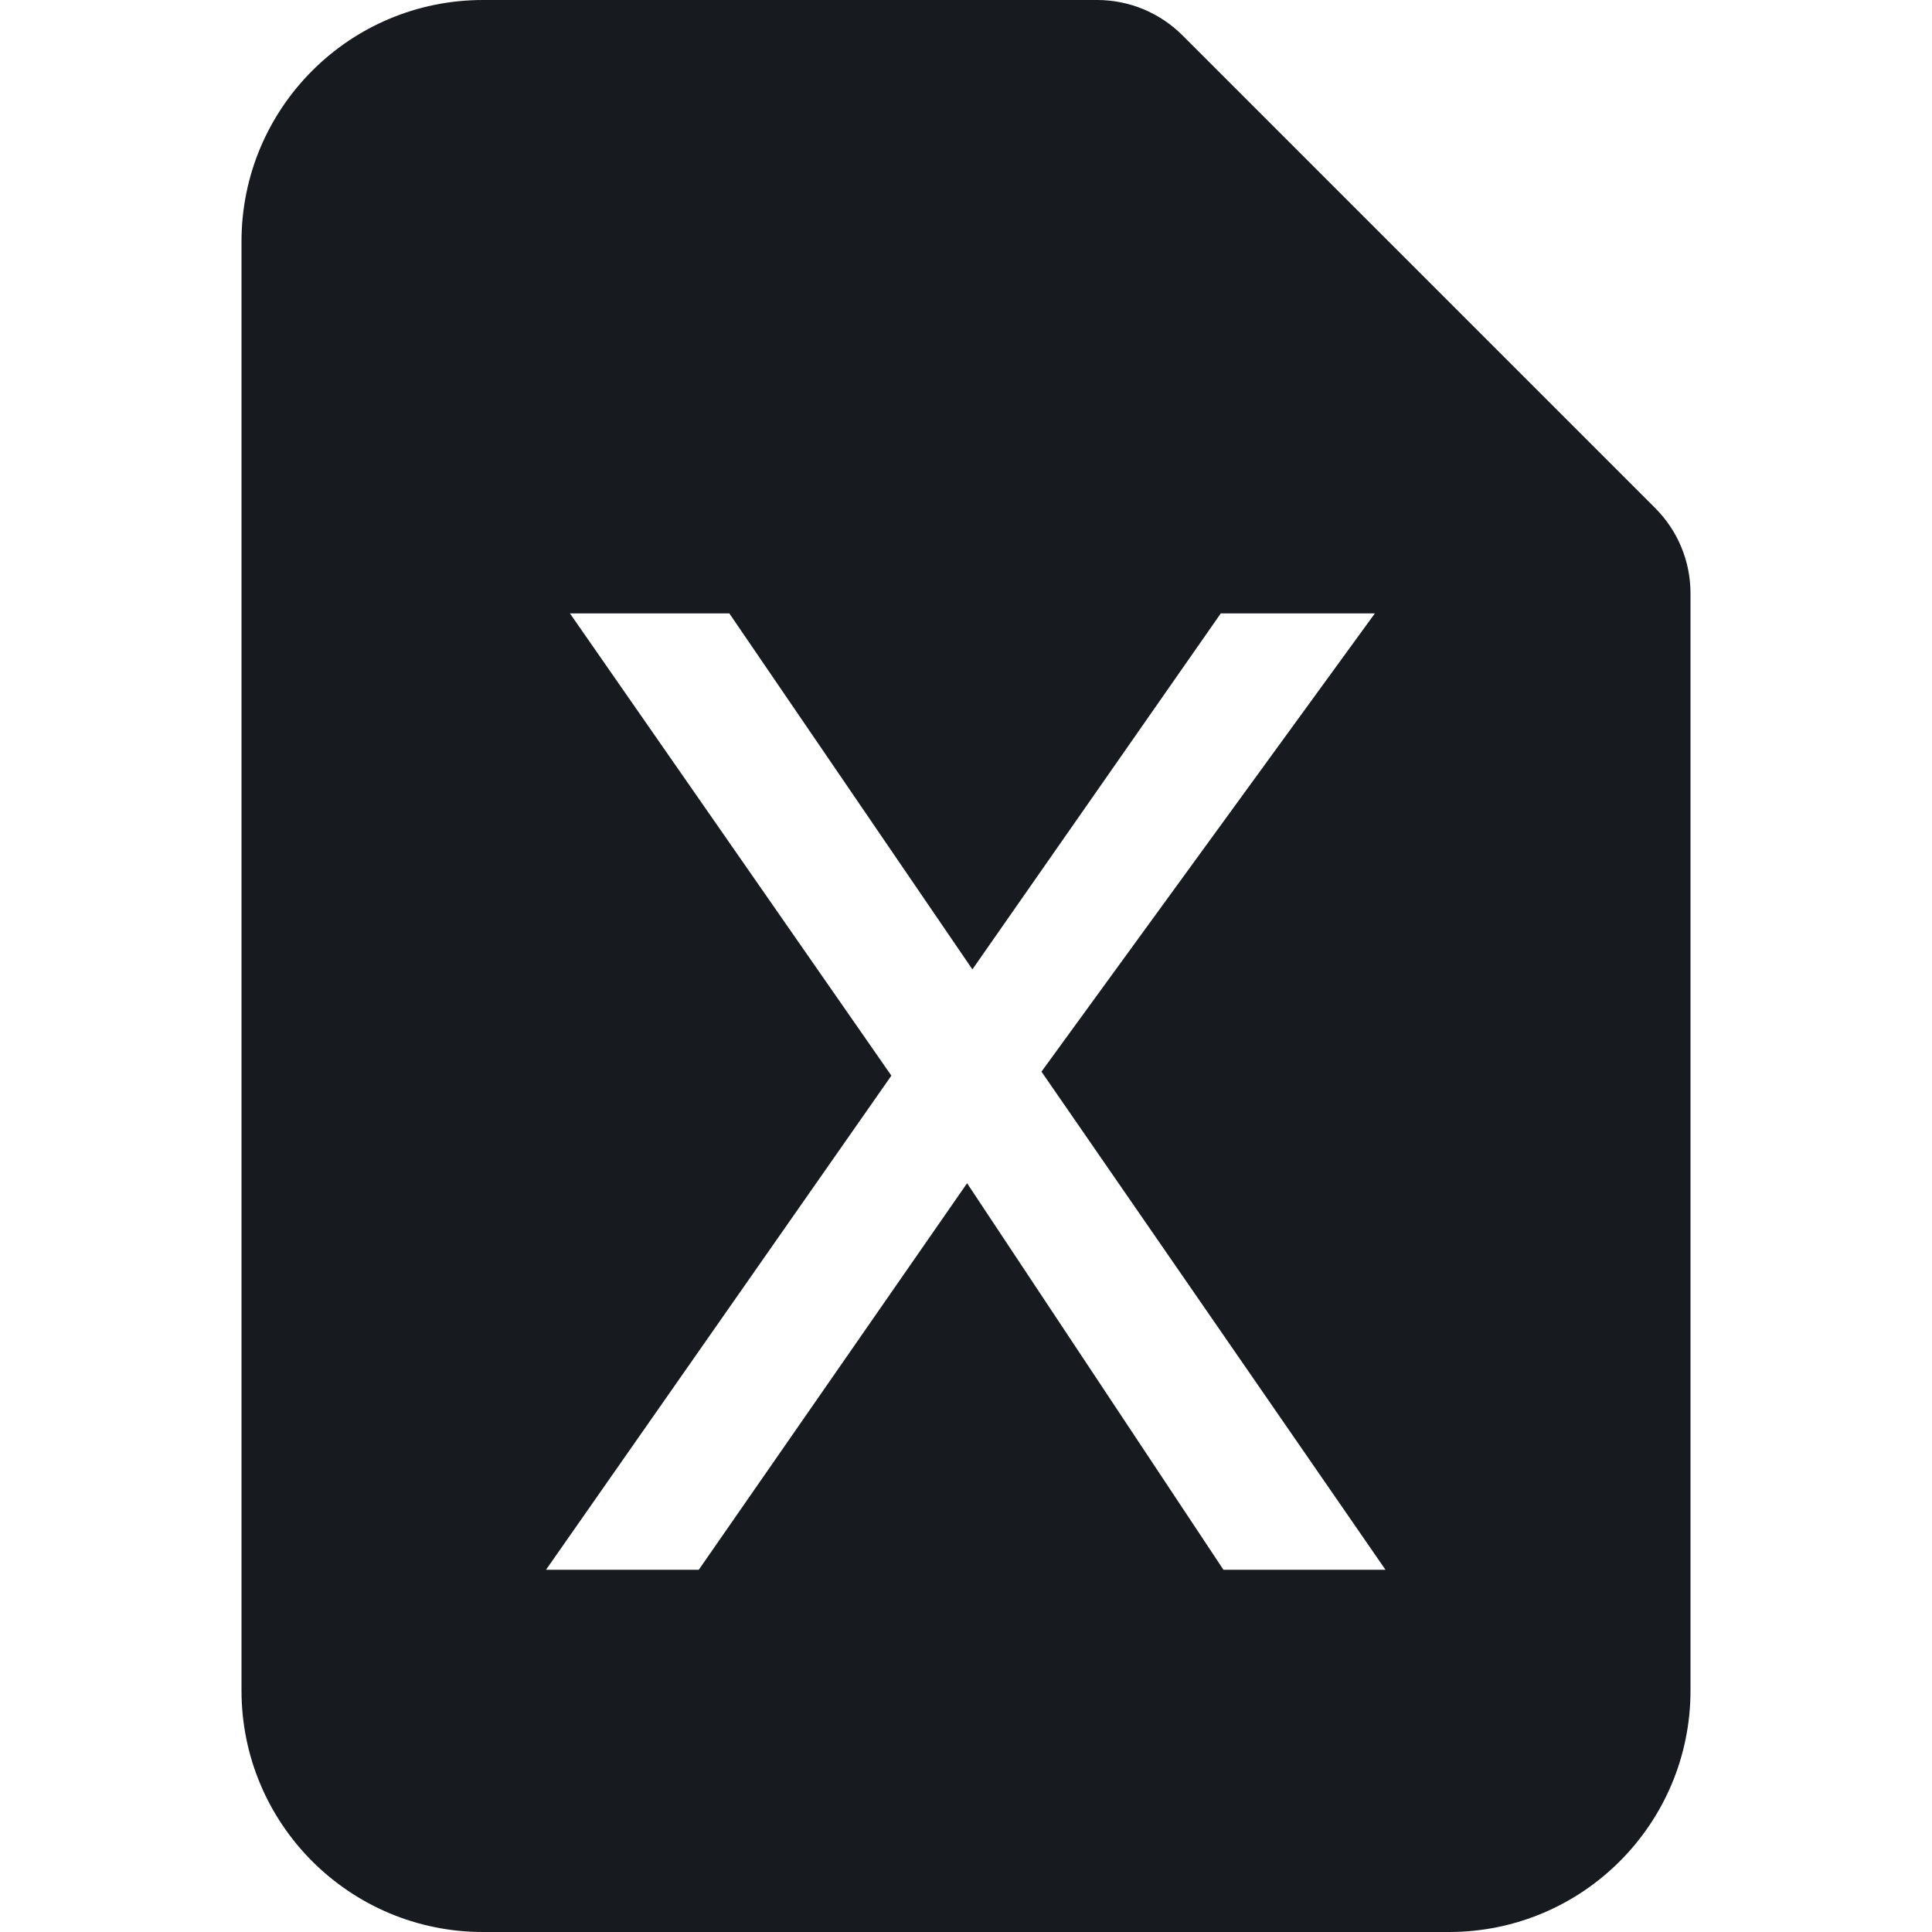 <?xml version="1.0" encoding="UTF-8"?>
<svg width="16px" height="16px" viewBox="0 0 16 16" version="1.1" xmlns="http://www.w3.org/2000/svg" xmlns:xlink="http://www.w3.org/1999/xlink">
    <!-- Generator: Sketch 60.1 (88133) - https://sketch.com -->
    <title>sources-and-media/file-excel-active_16</title>
    <desc>Created with Sketch.</desc>
    <g id="sources-and-media/file-excel-active_16" stroke="none" stroke-width="1" fill="none" fill-rule="evenodd">
        <path d="M9.793,0.293 L13.707,4.207 C13.895,4.395 14,4.648 14,4.914 L14,14 C14,15.105 13.105,16 12,16 L4,16 C2.895,16 2,15.105 2,14 L2,2 C2,0.895 2.895,0 4,0 L9.086,0 C9.351,0 9.605,0.105 9.793,0.293 Z M10.11,5.08 L11.386,5.08 L8.625,8.875 L11.474,13 L10.132,13 L8.009,9.799 L5.787,13 L4.522,13 L7.382,8.908 L4.72,5.08 L6.04,5.08 L8.053,8.028 L10.11,5.08 Z" id="Shape" fill="#171B1F"></path>
    </g>
</svg>